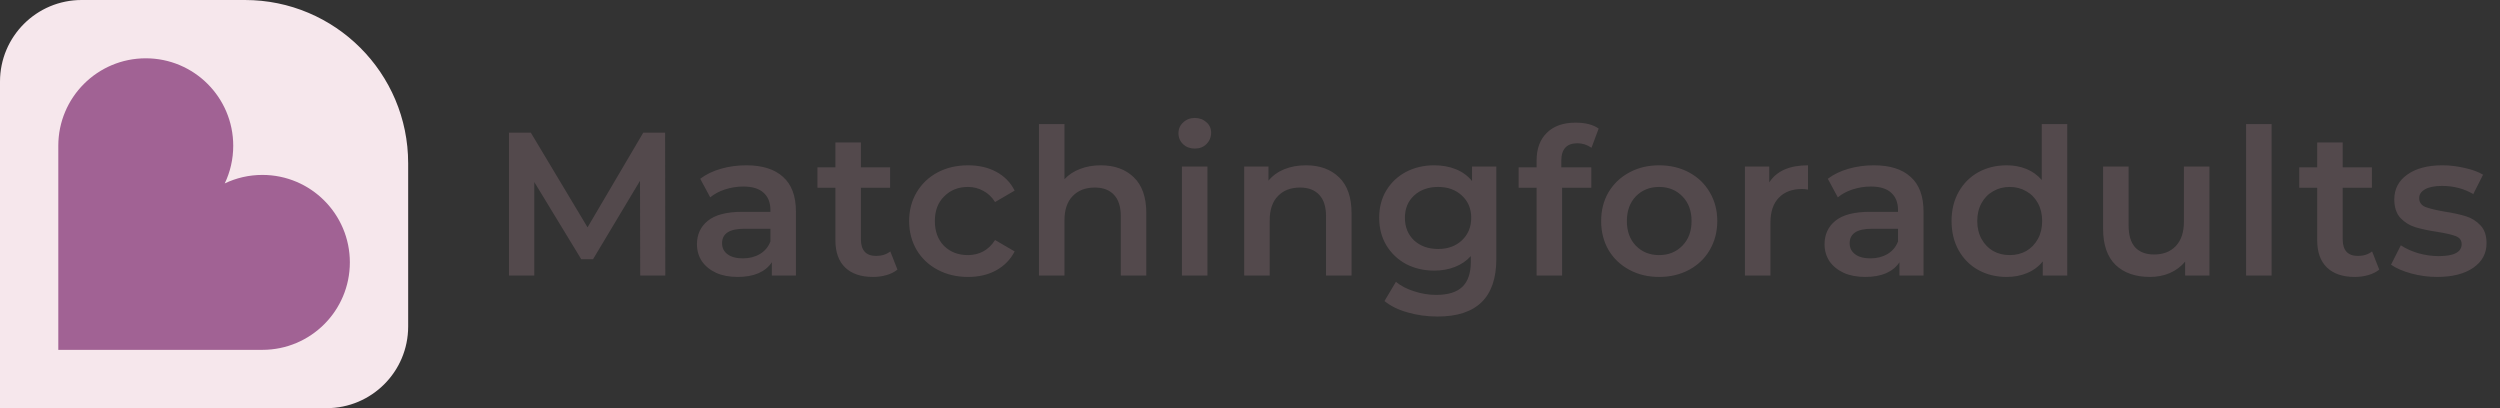 <svg width="245" height="40" viewBox="0 0 245 40" fill="none" xmlns="http://www.w3.org/2000/svg">
<rect x="0" y="0" width="245" height="40" fill="#333333" stroke="none"/>
<path d="M0 8C0 3.582 3.582 0 8 0H24C32.837 0 40 7.163 40 16V32C40 36.418 36.418 40 32 40H0V8Z" fill="#F6E7EC"/>
<path fill-rule="evenodd" clip-rule="evenodd" d="M22.025 17.975C22.558 16.858 22.857 15.606 22.857 14.285C22.857 9.551 19.02 5.714 14.286 5.714C9.552 5.714 5.714 9.551 5.714 14.285V20V34.285H20H25.714C30.448 34.285 34.286 30.448 34.286 25.714C34.286 20.98 30.448 17.142 25.714 17.142C24.393 17.142 23.142 17.441 22.025 17.975Z" fill="#A16294"/>
<path d="M62.74 27L62.72 17.72L58.12 25.4H56.96L52.36 17.84V27H49.88V13H52.02L57.58 22.28L63.04 13H65.18L65.2 27H62.74ZM73.142 16.2C74.715 16.2 75.915 16.58 76.742 17.34C77.582 18.087 78.002 19.22 78.002 20.74V27H75.642V25.7C75.335 26.167 74.895 26.527 74.322 26.78C73.762 27.02 73.082 27.14 72.282 27.14C71.482 27.14 70.782 27.007 70.182 26.74C69.582 26.46 69.115 26.08 68.782 25.6C68.462 25.107 68.302 24.553 68.302 23.94C68.302 22.98 68.655 22.213 69.362 21.64C70.082 21.053 71.208 20.76 72.742 20.76H75.502V20.6C75.502 19.853 75.275 19.28 74.822 18.88C74.382 18.48 73.722 18.28 72.842 18.28C72.242 18.28 71.648 18.373 71.062 18.56C70.488 18.747 70.002 19.007 69.602 19.34L68.622 17.52C69.182 17.093 69.855 16.767 70.642 16.54C71.428 16.313 72.262 16.2 73.142 16.2ZM72.802 25.32C73.428 25.32 73.982 25.18 74.462 24.9C74.955 24.607 75.302 24.193 75.502 23.66V22.42H72.922C71.482 22.42 70.762 22.893 70.762 23.84C70.762 24.293 70.942 24.653 71.302 24.92C71.662 25.187 72.162 25.32 72.802 25.32ZM87.95 26.42C87.657 26.66 87.297 26.84 86.87 26.96C86.457 27.08 86.017 27.14 85.55 27.14C84.377 27.14 83.47 26.833 82.83 26.22C82.19 25.607 81.87 24.713 81.87 23.54V18.4H80.11V16.4H81.87V13.96H84.37V16.4H87.23V18.4H84.37V23.48C84.37 24 84.497 24.4 84.75 24.68C85.003 24.947 85.37 25.08 85.85 25.08C86.41 25.08 86.877 24.933 87.25 24.64L87.95 26.42ZM94.875 27.14C93.768 27.14 92.775 26.907 91.895 26.44C91.015 25.973 90.328 25.327 89.835 24.5C89.342 23.66 89.095 22.713 89.095 21.66C89.095 20.607 89.342 19.667 89.835 18.84C90.328 18.013 91.008 17.367 91.875 16.9C92.755 16.433 93.755 16.2 94.875 16.2C95.928 16.2 96.848 16.413 97.635 16.84C98.435 17.267 99.035 17.88 99.435 18.68L97.515 19.8C97.208 19.307 96.822 18.94 96.355 18.7C95.902 18.447 95.402 18.32 94.855 18.32C93.922 18.32 93.148 18.627 92.535 19.24C91.922 19.84 91.615 20.647 91.615 21.66C91.615 22.673 91.915 23.487 92.515 24.1C93.128 24.7 93.908 25 94.855 25C95.402 25 95.902 24.88 96.355 24.64C96.822 24.387 97.208 24.013 97.515 23.52L99.435 24.64C99.022 25.44 98.415 26.06 97.615 26.5C96.828 26.927 95.915 27.14 94.875 27.14ZM107.878 16.2C109.225 16.2 110.305 16.593 111.118 17.38C111.932 18.167 112.338 19.333 112.338 20.88V27H109.838V21.2C109.838 20.267 109.618 19.567 109.178 19.1C108.738 18.62 108.112 18.38 107.298 18.38C106.378 18.38 105.652 18.66 105.118 19.22C104.585 19.767 104.318 20.56 104.318 21.6V27H101.818V12.16H104.318V17.56C104.732 17.12 105.238 16.787 105.838 16.56C106.452 16.32 107.132 16.2 107.878 16.2ZM115.83 16.32H118.33V27H115.83V16.32ZM117.09 14.56C116.637 14.56 116.257 14.42 115.95 14.14C115.643 13.847 115.49 13.487 115.49 13.06C115.49 12.633 115.643 12.28 115.95 12C116.257 11.707 116.637 11.56 117.09 11.56C117.543 11.56 117.923 11.7 118.23 11.98C118.537 12.247 118.69 12.587 118.69 13C118.69 13.44 118.537 13.813 118.23 14.12C117.937 14.413 117.557 14.56 117.09 14.56ZM127.991 16.2C129.338 16.2 130.418 16.593 131.231 17.38C132.044 18.167 132.451 19.333 132.451 20.88V27H129.951V21.2C129.951 20.267 129.731 19.567 129.291 19.1C128.851 18.62 128.224 18.38 127.411 18.38C126.491 18.38 125.764 18.66 125.231 19.22C124.698 19.767 124.431 20.56 124.431 21.6V27H121.931V16.32H124.311V17.7C124.724 17.207 125.244 16.833 125.871 16.58C126.498 16.327 127.204 16.2 127.991 16.2ZM146.64 16.32V25.38C146.64 29.14 144.72 31.02 140.88 31.02C139.853 31.02 138.88 30.887 137.96 30.62C137.04 30.367 136.28 29.993 135.68 29.5L136.8 27.62C137.267 28.007 137.853 28.313 138.56 28.54C139.28 28.78 140.007 28.9 140.74 28.9C141.913 28.9 142.773 28.633 143.32 28.1C143.867 27.567 144.14 26.753 144.14 25.66V25.1C143.713 25.567 143.193 25.92 142.58 26.16C141.967 26.4 141.293 26.52 140.56 26.52C139.547 26.52 138.627 26.307 137.8 25.88C136.987 25.44 136.34 24.827 135.86 24.04C135.393 23.253 135.16 22.353 135.16 21.34C135.16 20.327 135.393 19.433 135.86 18.66C136.34 17.873 136.987 17.267 137.8 16.84C138.627 16.413 139.547 16.2 140.56 16.2C141.333 16.2 142.033 16.327 142.66 16.58C143.3 16.833 143.833 17.22 144.26 17.74V16.32H146.64ZM140.94 24.4C141.887 24.4 142.66 24.12 143.26 23.56C143.873 22.987 144.18 22.247 144.18 21.34C144.18 20.447 143.873 19.72 143.26 19.16C142.66 18.6 141.887 18.32 140.94 18.32C139.98 18.32 139.193 18.6 138.58 19.16C137.98 19.72 137.68 20.447 137.68 21.34C137.68 22.247 137.98 22.987 138.58 23.56C139.193 24.12 139.98 24.4 140.94 24.4ZM154.587 14.04C153.534 14.04 153.007 14.613 153.007 15.76V16.4H155.947V18.4H153.087V27H150.587V18.4H148.827V16.4H150.587V15.72C150.587 14.573 150.92 13.673 151.587 13.02C152.254 12.353 153.194 12.02 154.407 12.02C155.367 12.02 156.12 12.213 156.667 12.6L155.967 14.48C155.54 14.187 155.08 14.04 154.587 14.04ZM162.593 27.14C161.513 27.14 160.54 26.907 159.673 26.44C158.807 25.973 158.127 25.327 157.633 24.5C157.153 23.66 156.913 22.713 156.913 21.66C156.913 20.607 157.153 19.667 157.633 18.84C158.127 18.013 158.807 17.367 159.673 16.9C160.54 16.433 161.513 16.2 162.593 16.2C163.687 16.2 164.667 16.433 165.533 16.9C166.4 17.367 167.073 18.013 167.553 18.84C168.047 19.667 168.293 20.607 168.293 21.66C168.293 22.713 168.047 23.66 167.553 24.5C167.073 25.327 166.4 25.973 165.533 26.44C164.667 26.907 163.687 27.14 162.593 27.14ZM162.593 25C163.513 25 164.273 24.693 164.873 24.08C165.473 23.467 165.773 22.66 165.773 21.66C165.773 20.66 165.473 19.853 164.873 19.24C164.273 18.627 163.513 18.32 162.593 18.32C161.673 18.32 160.913 18.627 160.313 19.24C159.727 19.853 159.433 20.66 159.433 21.66C159.433 22.66 159.727 23.467 160.313 24.08C160.913 24.693 161.673 25 162.593 25ZM173.384 17.88C174.104 16.76 175.371 16.2 177.184 16.2V18.58C176.971 18.54 176.777 18.52 176.604 18.52C175.631 18.52 174.871 18.807 174.324 19.38C173.777 19.94 173.504 20.753 173.504 21.82V27H171.004V16.32H173.384V17.88ZM183.646 16.2C185.22 16.2 186.42 16.58 187.246 17.34C188.086 18.087 188.506 19.22 188.506 20.74V27H186.146V25.7C185.84 26.167 185.4 26.527 184.826 26.78C184.266 27.02 183.586 27.14 182.786 27.14C181.986 27.14 181.286 27.007 180.686 26.74C180.086 26.46 179.62 26.08 179.286 25.6C178.966 25.107 178.806 24.553 178.806 23.94C178.806 22.98 179.16 22.213 179.866 21.64C180.586 21.053 181.713 20.76 183.246 20.76H186.006V20.6C186.006 19.853 185.78 19.28 185.326 18.88C184.886 18.48 184.226 18.28 183.346 18.28C182.746 18.28 182.153 18.373 181.566 18.56C180.993 18.747 180.506 19.007 180.106 19.34L179.126 17.52C179.686 17.093 180.36 16.767 181.146 16.54C181.933 16.313 182.766 16.2 183.646 16.2ZM183.306 25.32C183.933 25.32 184.486 25.18 184.966 24.9C185.46 24.607 185.806 24.193 186.006 23.66V22.42H183.426C181.986 22.42 181.266 22.893 181.266 23.84C181.266 24.293 181.446 24.653 181.806 24.92C182.166 25.187 182.666 25.32 183.306 25.32ZM202.592 12.16V27H200.192V25.62C199.779 26.127 199.266 26.507 198.652 26.76C198.052 27.013 197.386 27.14 196.652 27.14C195.626 27.14 194.699 26.913 193.872 26.46C193.059 26.007 192.419 25.367 191.952 24.54C191.486 23.7 191.252 22.74 191.252 21.66C191.252 20.58 191.486 19.627 191.952 18.8C192.419 17.973 193.059 17.333 193.872 16.88C194.699 16.427 195.626 16.2 196.652 16.2C197.359 16.2 198.006 16.32 198.592 16.56C199.179 16.8 199.679 17.16 200.092 17.64V12.16H202.592ZM196.952 25C197.552 25 198.092 24.867 198.572 24.6C199.052 24.32 199.432 23.927 199.712 23.42C199.992 22.913 200.132 22.327 200.132 21.66C200.132 20.993 199.992 20.407 199.712 19.9C199.432 19.393 199.052 19.007 198.572 18.74C198.092 18.46 197.552 18.32 196.952 18.32C196.352 18.32 195.812 18.46 195.332 18.74C194.852 19.007 194.472 19.393 194.192 19.9C193.912 20.407 193.772 20.993 193.772 21.66C193.772 22.327 193.912 22.913 194.192 23.42C194.472 23.927 194.852 24.32 195.332 24.6C195.812 24.867 196.352 25 196.952 25ZM216.523 16.32V27H214.143V25.64C213.743 26.12 213.243 26.493 212.643 26.76C212.043 27.013 211.396 27.14 210.703 27.14C209.276 27.14 208.149 26.747 207.323 25.96C206.509 25.16 206.103 23.98 206.103 22.42V16.32H208.603V22.08C208.603 23.04 208.816 23.76 209.243 24.24C209.683 24.707 210.303 24.94 211.103 24.94C211.996 24.94 212.703 24.667 213.223 24.12C213.756 23.56 214.023 22.76 214.023 21.72V16.32H216.523ZM220.116 12.16H222.616V27H220.116V12.16ZM233.165 26.42C232.871 26.66 232.511 26.84 232.085 26.96C231.671 27.08 231.231 27.14 230.765 27.14C229.591 27.14 228.685 26.833 228.045 26.22C227.405 25.607 227.085 24.713 227.085 23.54V18.4H225.325V16.4H227.085V13.96H229.585V16.4H232.445V18.4H229.585V23.48C229.585 24 229.711 24.4 229.965 24.68C230.218 24.947 230.585 25.08 231.065 25.08C231.625 25.08 232.091 24.933 232.465 24.64L233.165 26.42ZM238.841 27.14C237.975 27.14 237.128 27.027 236.301 26.8C235.475 26.573 234.815 26.287 234.321 25.94L235.281 24.04C235.761 24.36 236.335 24.62 237.001 24.82C237.681 25.007 238.348 25.1 239.001 25.1C240.495 25.1 241.241 24.707 241.241 23.92C241.241 23.547 241.048 23.287 240.661 23.14C240.288 22.993 239.681 22.853 238.841 22.72C237.961 22.587 237.241 22.433 236.681 22.26C236.135 22.087 235.655 21.787 235.241 21.36C234.841 20.92 234.641 20.313 234.641 19.54C234.641 18.527 235.061 17.72 235.901 17.12C236.755 16.507 237.901 16.2 239.341 16.2C240.075 16.2 240.808 16.287 241.541 16.46C242.275 16.62 242.875 16.84 243.341 17.12L242.381 19.02C241.475 18.487 240.455 18.22 239.321 18.22C238.588 18.22 238.028 18.333 237.641 18.56C237.268 18.773 237.081 19.06 237.081 19.42C237.081 19.82 237.281 20.107 237.681 20.28C238.095 20.44 238.728 20.593 239.581 20.74C240.435 20.873 241.135 21.027 241.681 21.2C242.228 21.373 242.695 21.667 243.081 22.08C243.481 22.493 243.681 23.08 243.681 23.84C243.681 24.84 243.248 25.64 242.381 26.24C241.515 26.84 240.335 27.14 238.841 27.14Z" fill="#53494C"/>
</svg>
